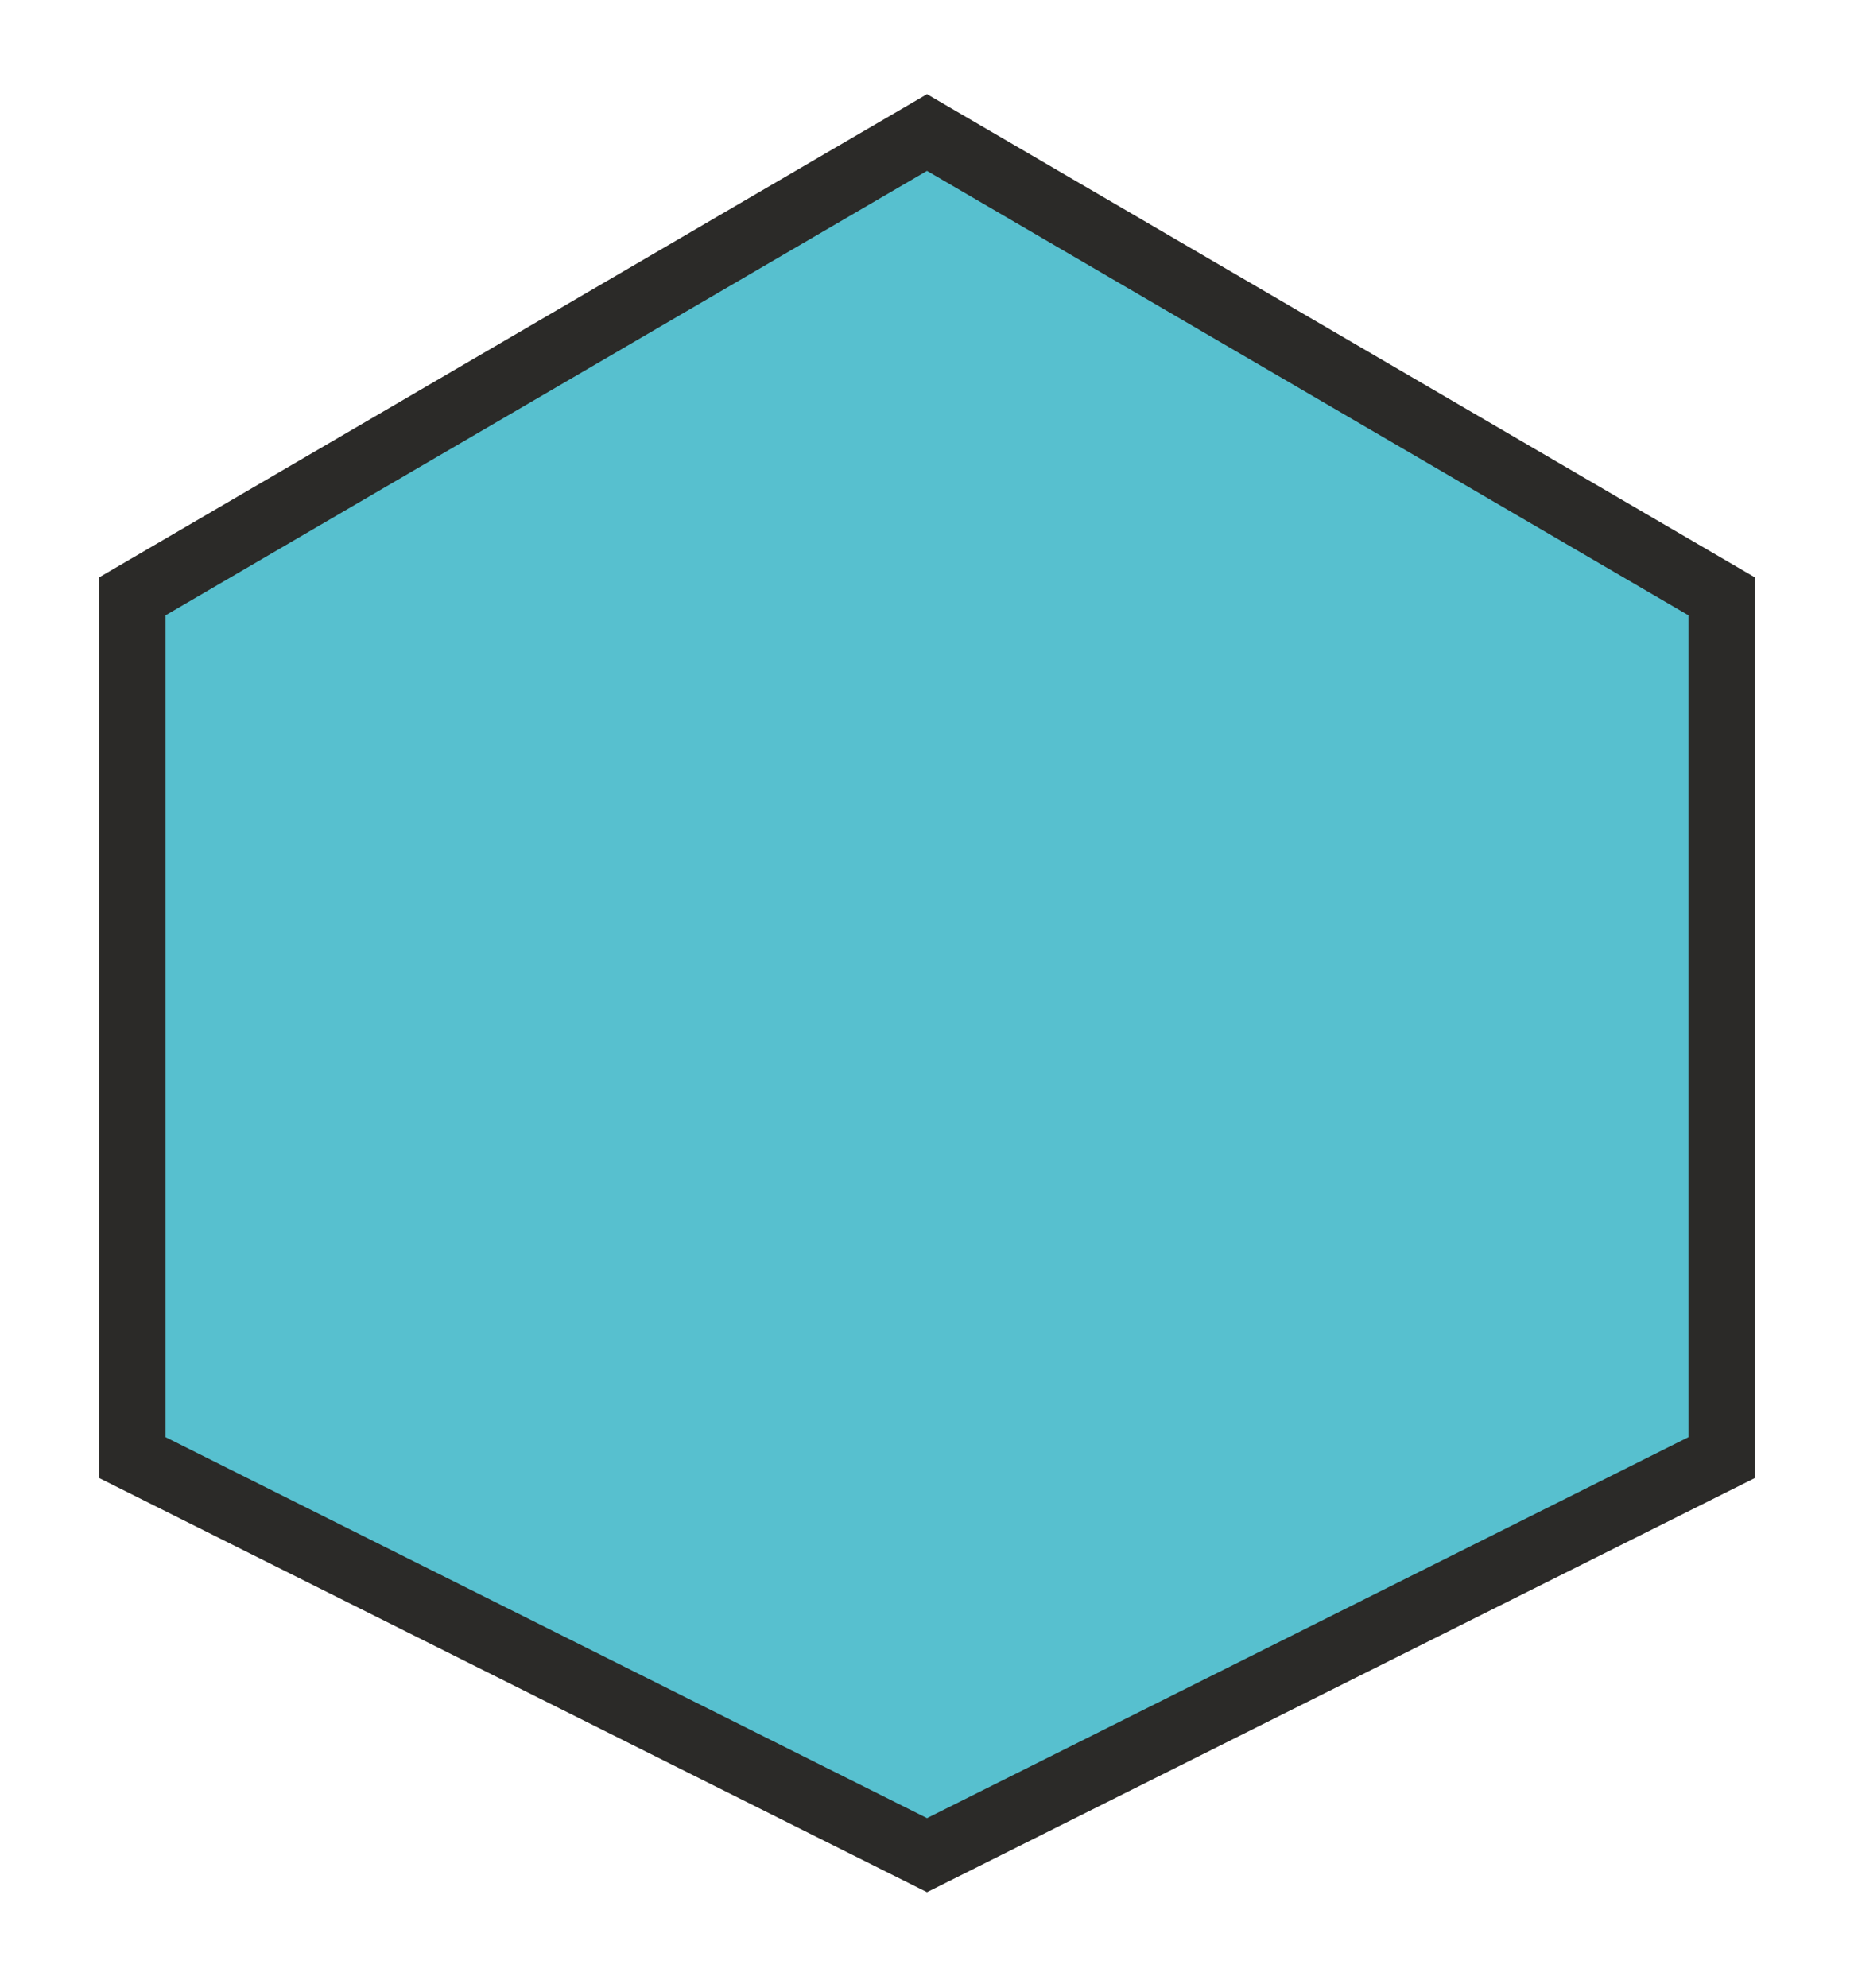 <svg width="14" height="15" viewBox="0 0 14 15" fill="none" xmlns="http://www.w3.org/2000/svg">
<path d="M1 4.5L7 1L13 4.5V11L7 14L1 11V4.5Z" fill="#57C0CF" stroke="#2B2A28" stroke-width="0.5"/>
</svg>
